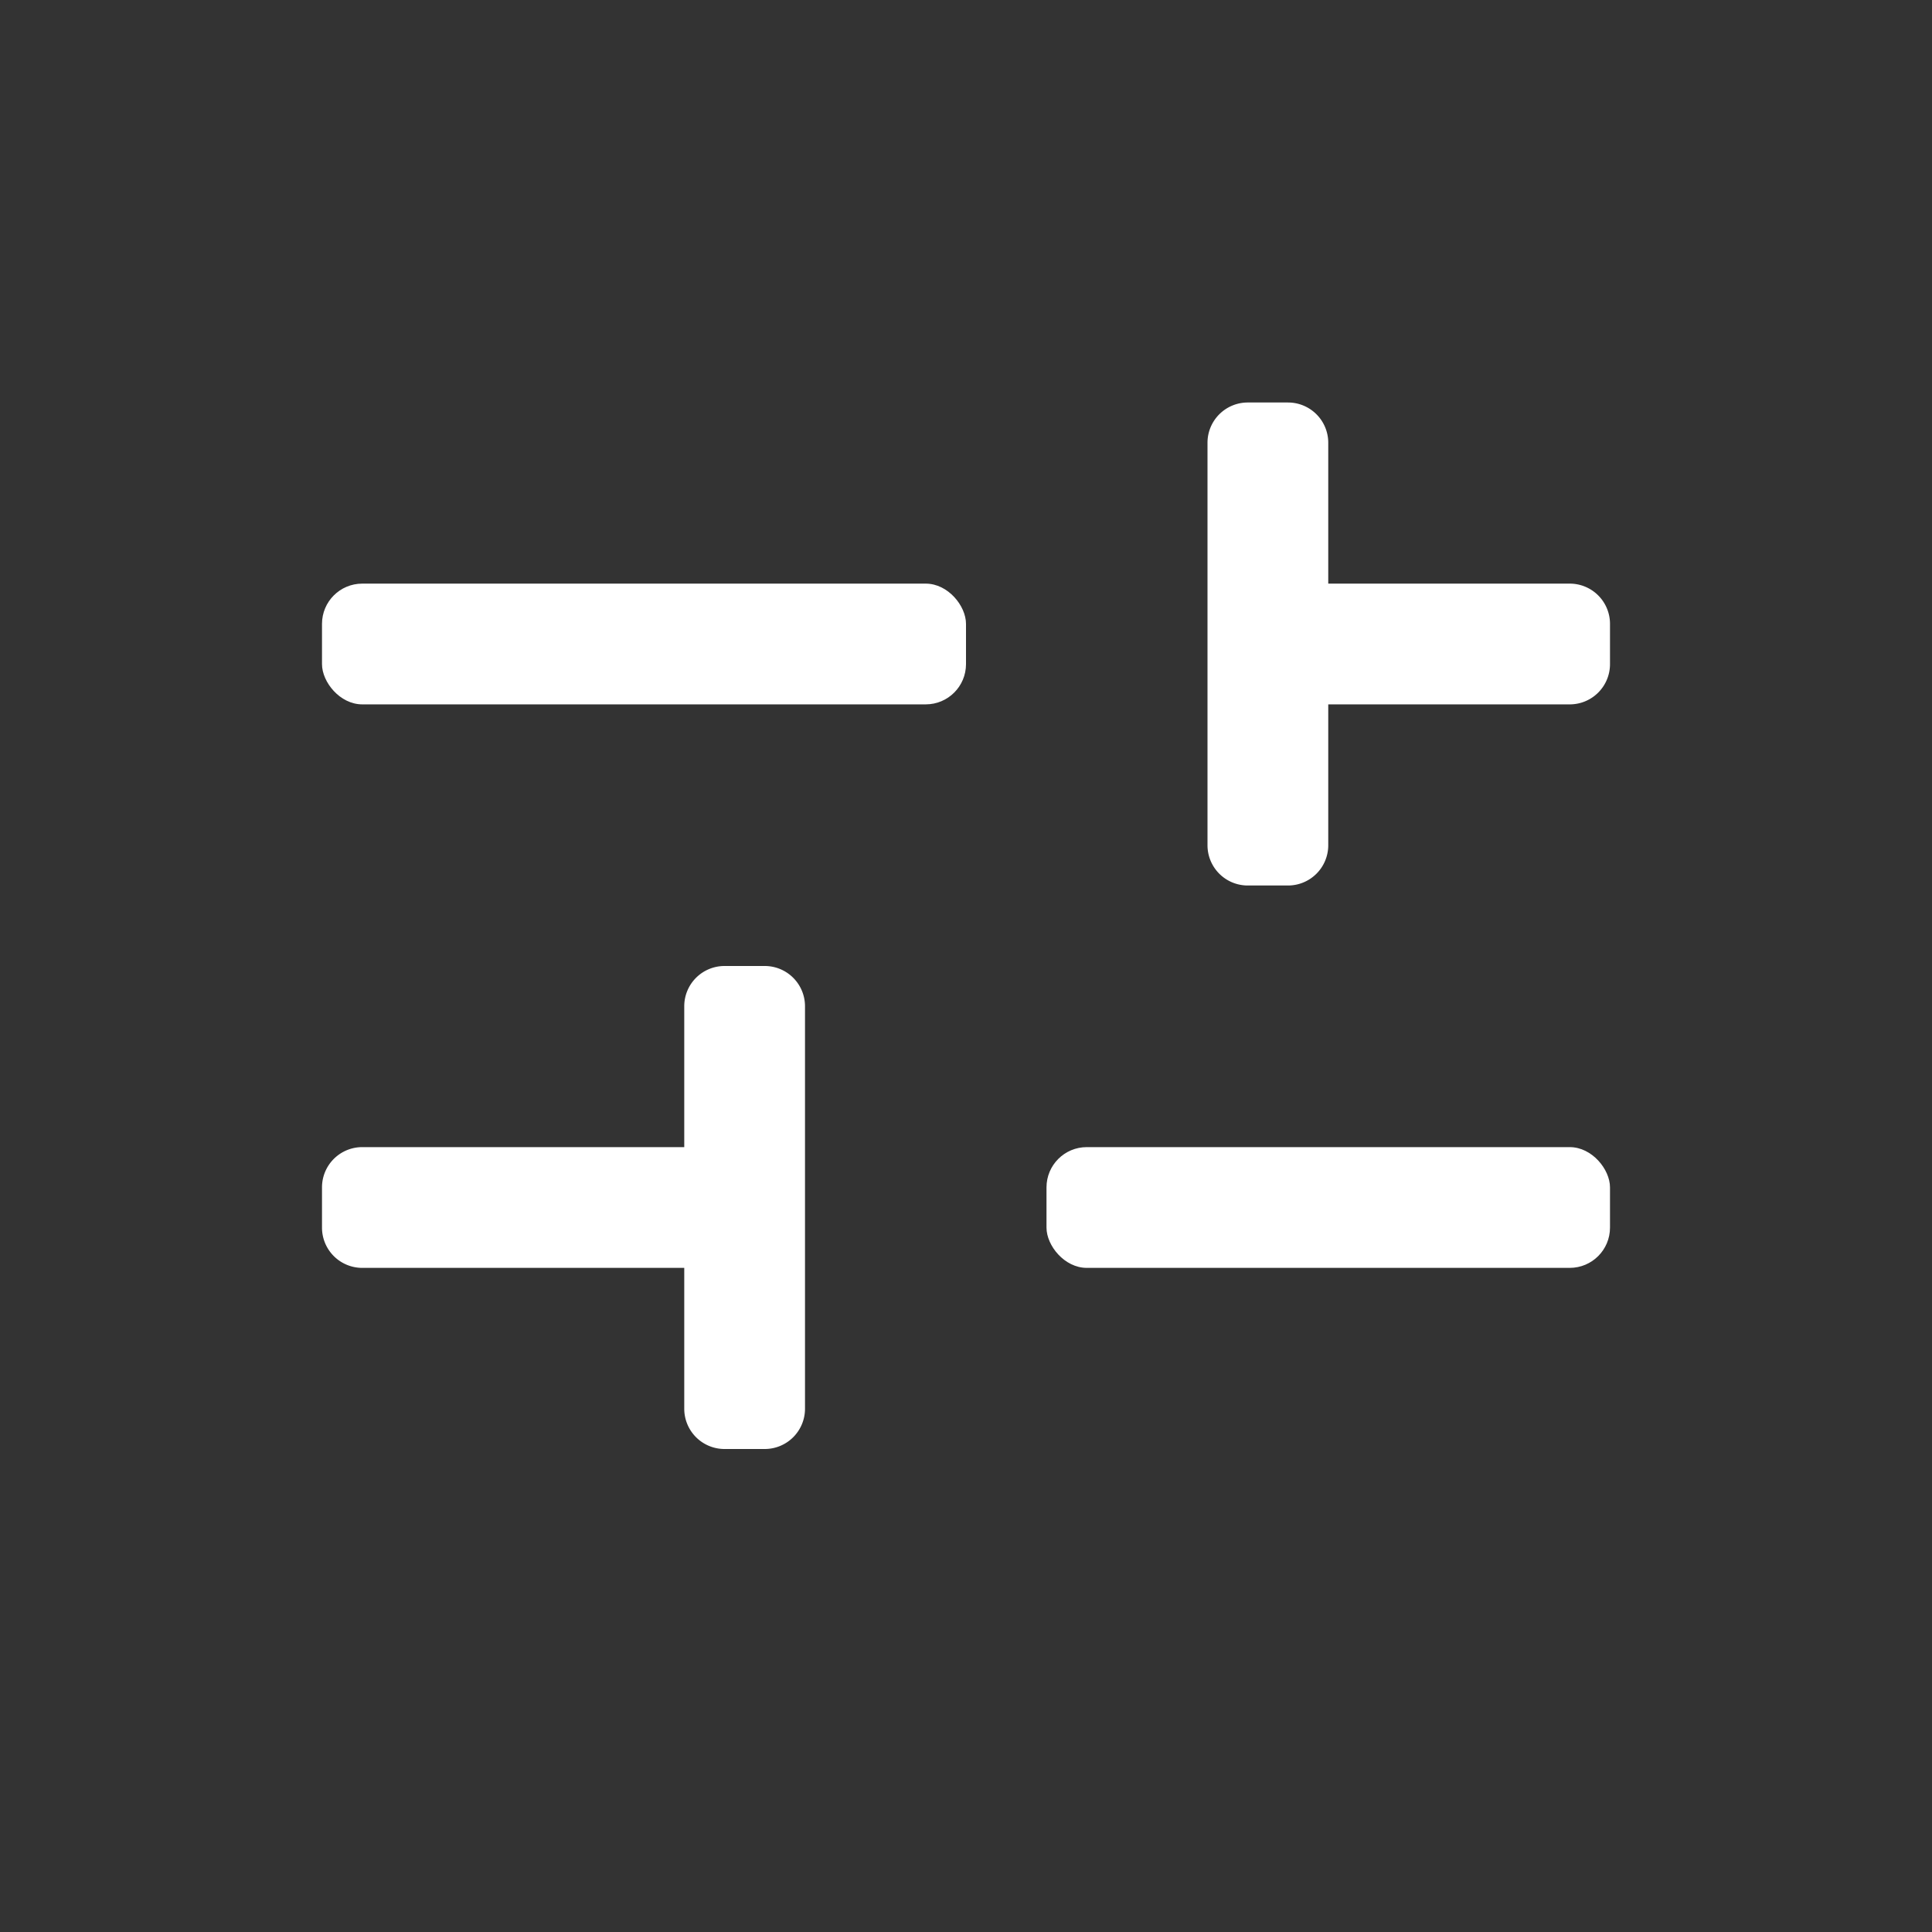 <svg id="export" xmlns="http://www.w3.org/2000/svg" viewBox="0 0 24 24"><rect x="0" y="0" width="24" height="24" fill="#333333" stroke="none"/><defs><style>.cls-1{fill:none;}.cls-2{fill:#fff;}</style></defs><g id="Bounding_area"><polyline id="box" class="cls-1" points="24 0 24 24 0 24 0 0"/></g><rect class="cls-2" x="13" y="14.25" width="7" height="1.5" rx="0.5" ry="0.5"/><path class="cls-2" d="M19.5,7.25h-3V5.5A.5.5,0,0,0,16,5h-.5a.5.5,0,0,0-.5.5v5a.5.5,0,0,0,.5.5H16a.5.5,0,0,0,.5-.5V8.75h3a.5.5,0,0,0,.5-.5v-.5A.5.5,0,0,0,19.5,7.25Z"/><path class="cls-2" d="M9.5,12H9a.5.5,0,0,0-.5.5v1.75h-4a.5.5,0,0,0-.5.5v.5a.5.5,0,0,0,.5.5h4V17.5A.5.5,0,0,0,9,18h.5a.5.5,0,0,0,.5-.5v-5A.5.5,0,0,0,9.5,12Z"/><rect class="cls-2" x="4" y="7.25" width="8" height="1.5" rx="0.5" ry="0.5"/></svg>